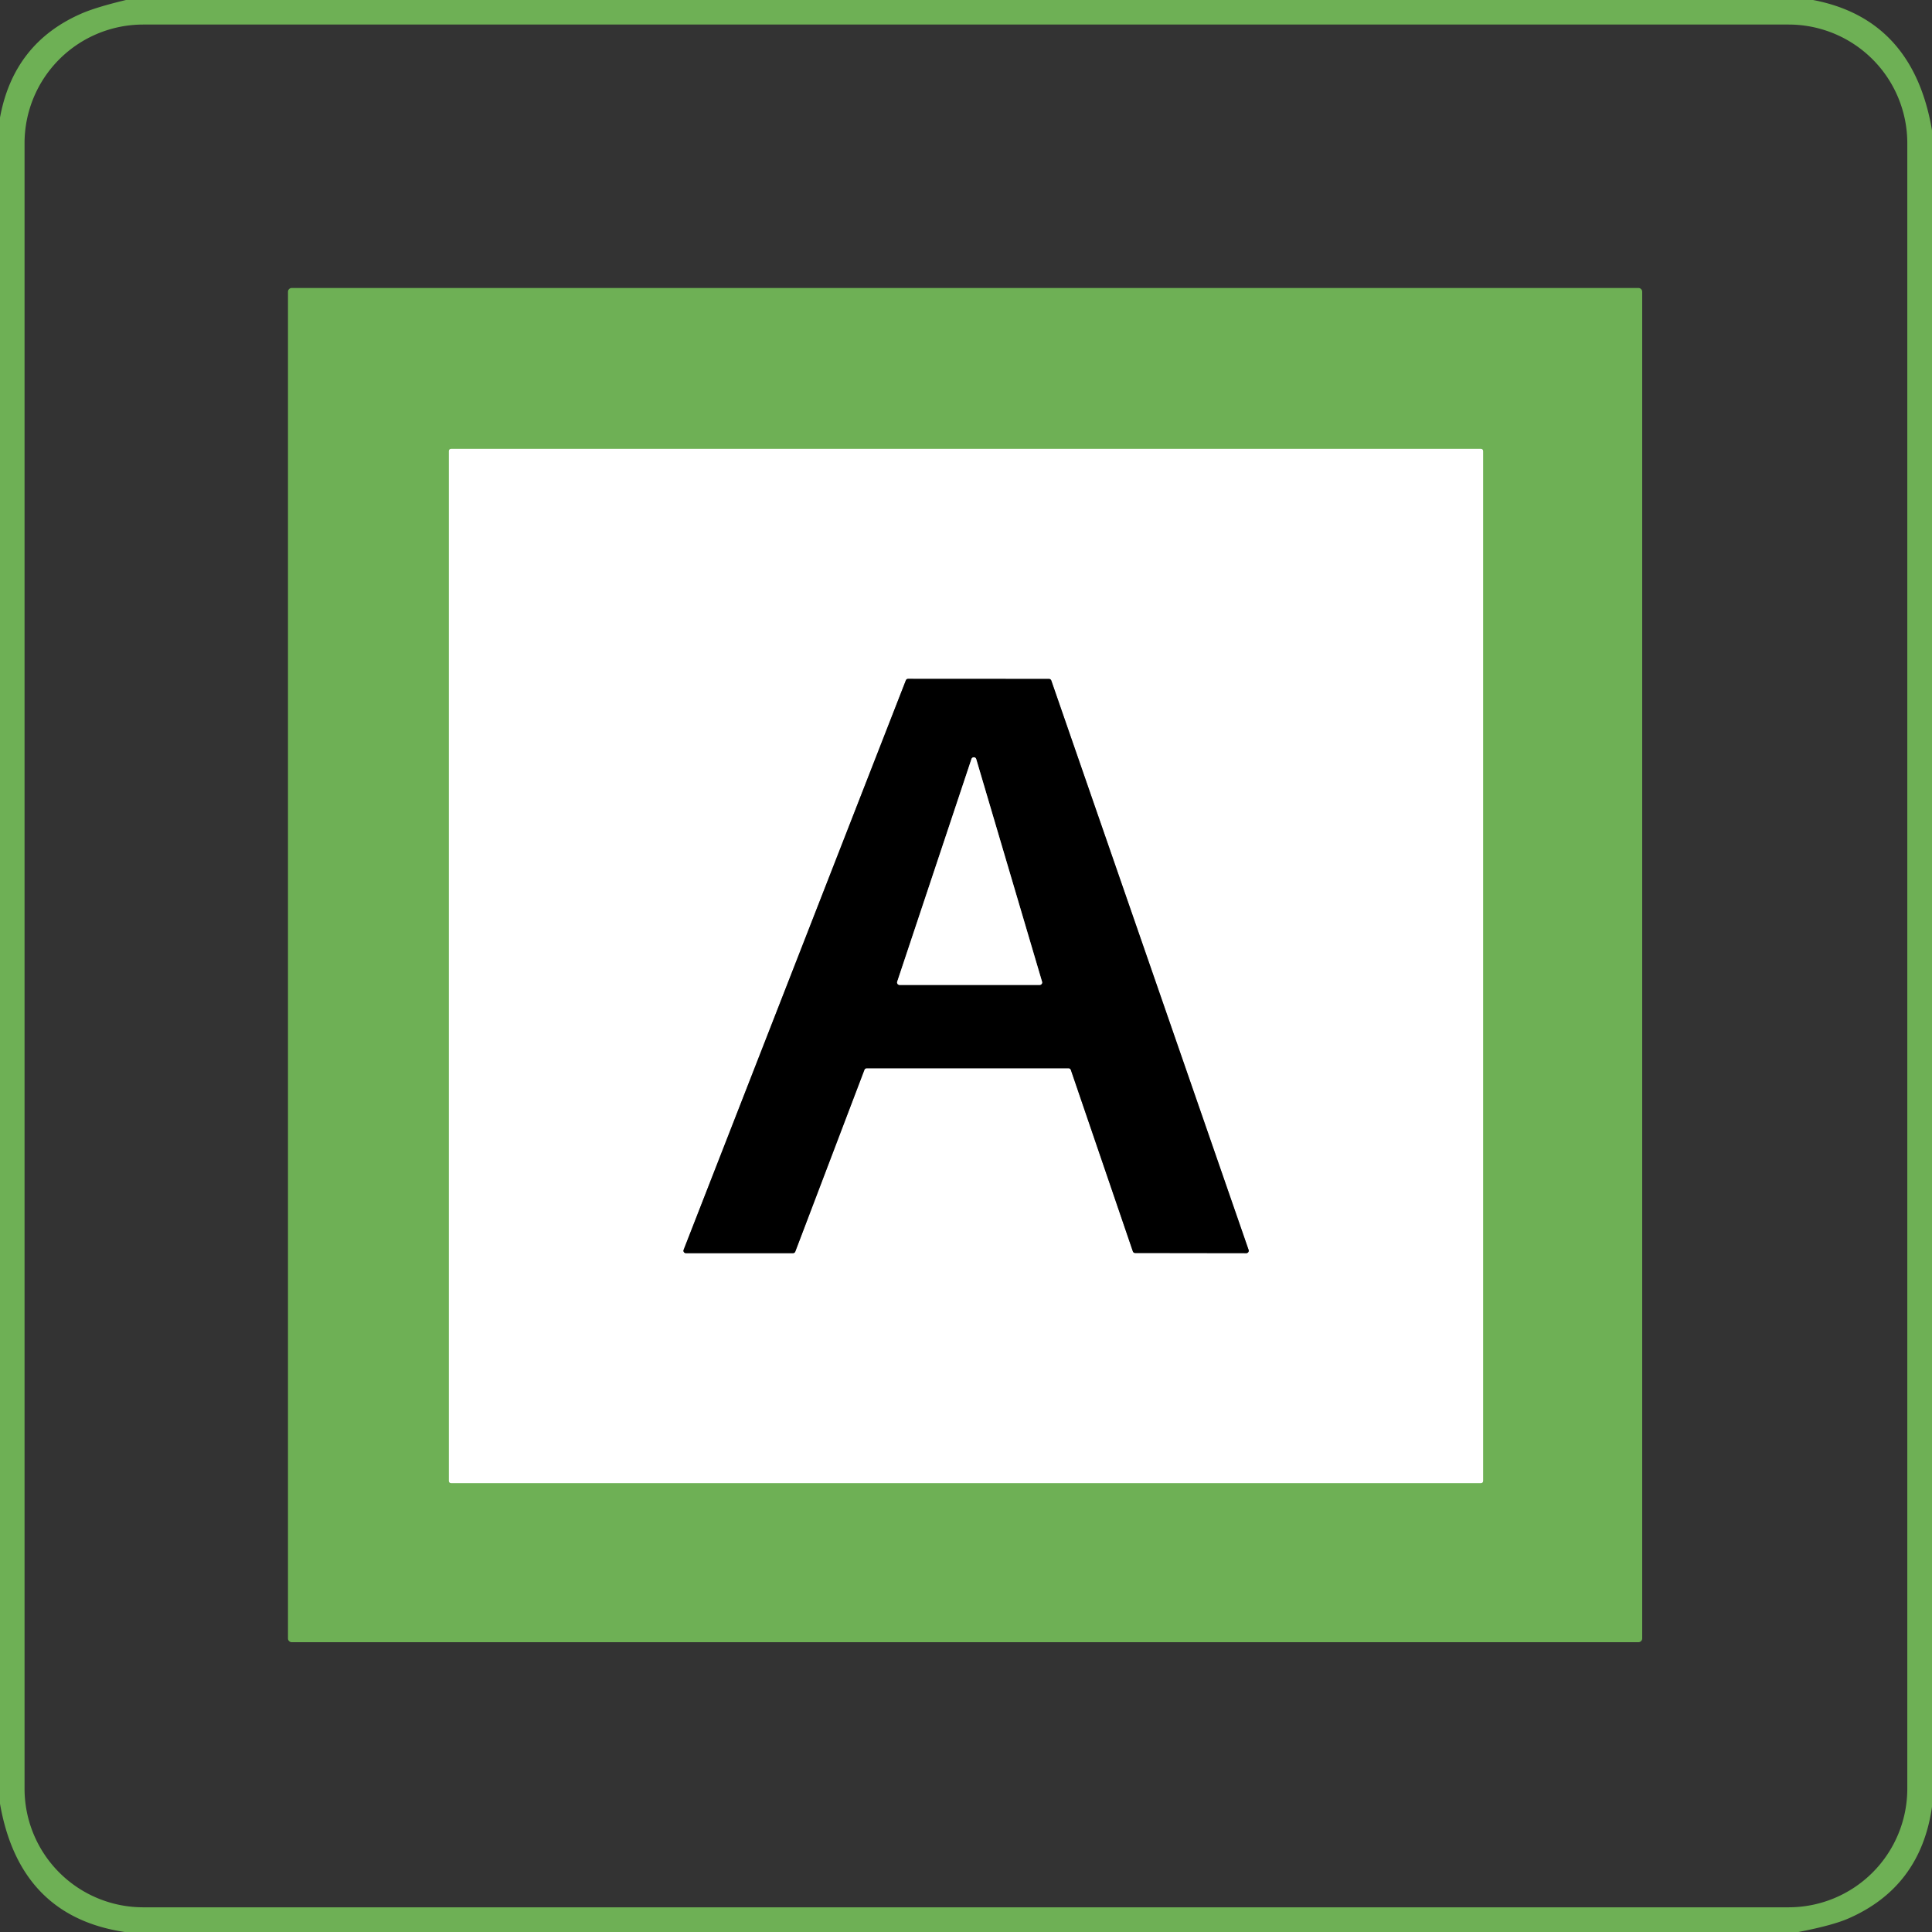 <?xml version="1.0" encoding="UTF-8" standalone="no"?>
<!DOCTYPE svg PUBLIC "-//W3C//DTD SVG 1.1//EN" "http://www.w3.org/Graphics/SVG/1.1/DTD/svg11.dtd">
<svg xmlns="http://www.w3.org/2000/svg" version="1.1" viewBox="0.00 0.00 255.00 255.00">
<rect x="0.00" y="0.00" width="255.00" height="255.00" fill="#333333" stroke="none"/>
<g stroke-width="2.00" fill="none" stroke-linecap="butt">
<path stroke="#b7d8aa" vector-effect="non-scaling-stroke" d="
  M 195.75 59.54
  A 0.29 0.29 0.0 0 0 195.46 59.25
  L 59.54 59.25
  A 0.29 0.29 0.0 0 0 59.25 59.54
  L 59.25 195.46
  A 0.29 0.29 0.0 0 0 59.54 195.75
  L 195.46 195.75
  A 0.29 0.29 0.0 0 0 195.75 195.46
  L 195.75 59.54"
/>
<path stroke="#808080" vector-effect="non-scaling-stroke" d="
  M 141.04 141.00
  A 0.32 0.32 0.0 0 1 141.34 141.22
  L 149.52 165.16
  A 0.32 0.32 0.0 0 0 149.82 165.38
  L 164.50 165.40
  A 0.32 0.32 0.0 0 0 164.80 164.97
  L 138.76 89.83
  A 0.32 0.32 0.0 0 0 138.46 89.61
  L 119.86 89.60
  A 0.32 0.32 0.0 0 0 119.56 89.80
  L 90.23 164.96
  A 0.32 0.32 0.0 0 0 90.53 165.40
  L 104.67 165.40
  A 0.32 0.32 0.0 0 0 104.97 165.19
  L 114.09 141.21
  A 0.32 0.32 0.0 0 1 114.39 141.00
  L 141.04 141.00"
/>
<path stroke="#808080" vector-effect="non-scaling-stroke" d="
  M 118.42 129.57
  A 0.33 0.33 0.0 0 0 118.74 130.00
  L 137.23 130.00
  A 0.33 0.33 0.0 0 0 137.54 129.58
  L 128.85 100.19
  A 0.33 0.33 0.0 0 0 128.22 100.18
  L 118.42 129.57"
/>
</g>
<path fill="#6eb055" d="
  M 16.63 0.00
  L 239.30 0.00
  Q 252.51 2.52 255.00 17.20
  L 255.00 238.48
  Q 253.49 249.04 244.00 253.20
  Q 241.92 254.12 237.37 255.00
  L 16.47 255.00
  Q 2.59 252.93 0.00 238.07
  L 0.00 15.52
  Q 1.80 5.69 10.75 1.79
  Q 12.67 0.95 16.63 0.00
  Z
  M 251.74 18.90
  A 15.66 15.66 0.0 0 0 236.08 3.24
  L 18.90 3.24
  A 15.66 15.66 0.0 0 0 3.24 18.90
  L 3.24 236.08
  A 15.66 15.66 0.0 0 0 18.90 251.74
  L 236.08 251.74
  A 15.66 15.66 0.0 0 0 251.74 236.08
  L 251.74 18.90
  Z"
/>
<path fill="#6eb055" d="
  M 216.75 216.25
  A 0.50 0.50 0.0 0 1 216.25 216.75
  L 38.51 216.75
  A 0.50 0.50 0.0 0 1 38.01 216.25
  L 38.01 38.51
  A 0.50 0.50 0.0 0 1 38.51 38.01
  L 216.25 38.01
  A 0.50 0.50 0.0 0 1 216.75 38.51
  L 216.75 216.25
  Z
  M 195.75 59.54
  A 0.29 0.29 0.0 0 0 195.46 59.25
  L 59.54 59.25
  A 0.29 0.29 0.0 0 0 59.25 59.54
  L 59.25 195.46
  A 0.29 0.29 0.0 0 0 59.54 195.75
  L 195.46 195.75
  A 0.29 0.29 0.0 0 0 195.75 195.46
  L 195.75 59.54
  Z"
/>
<path fill="#ffffff" d="
  M 195.75 195.46
  A 0.29 0.29 0.0 0 1 195.46 195.75
  L 59.54 195.75
  A 0.29 0.29 0.0 0 1 59.25 195.46
  L 59.25 59.54
  A 0.29 0.29 0.0 0 1 59.54 59.25
  L 195.46 59.25
  A 0.29 0.29 0.0 0 1 195.75 59.54
  L 195.75 195.46
  Z
  M 141.04 141.00
  A 0.32 0.32 0.0 0 1 141.34 141.22
  L 149.52 165.16
  A 0.32 0.32 0.0 0 0 149.82 165.38
  L 164.50 165.40
  A 0.32 0.32 0.0 0 0 164.80 164.97
  L 138.76 89.83
  A 0.32 0.32 0.0 0 0 138.46 89.61
  L 119.86 89.60
  A 0.32 0.32 0.0 0 0 119.56 89.80
  L 90.23 164.96
  A 0.32 0.32 0.0 0 0 90.53 165.40
  L 104.67 165.40
  A 0.32 0.32 0.0 0 0 104.97 165.19
  L 114.09 141.21
  A 0.32 0.32 0.0 0 1 114.39 141.00
  L 141.04 141.00
  Z"
/>
<path fill="#000000" d="
  M 141.04 141.00
  L 114.39 141.00
  A 0.32 0.32 0.0 0 0 114.09 141.21
  L 104.97 165.19
  A 0.32 0.32 0.0 0 1 104.67 165.40
  L 90.53 165.40
  A 0.32 0.32 0.0 0 1 90.23 164.96
  L 119.56 89.80
  A 0.32 0.32 0.0 0 1 119.86 89.60
  L 138.46 89.61
  A 0.32 0.32 0.0 0 1 138.76 89.83
  L 164.80 164.97
  A 0.32 0.32 0.0 0 1 164.50 165.40
  L 149.82 165.38
  A 0.32 0.32 0.0 0 1 149.52 165.16
  L 141.34 141.22
  A 0.32 0.32 0.0 0 0 141.04 141.00
  Z
  M 118.42 129.57
  A 0.33 0.33 0.0 0 0 118.74 130.00
  L 137.23 130.00
  A 0.33 0.33 0.0 0 0 137.54 129.58
  L 128.85 100.19
  A 0.33 0.33 0.0 0 0 128.22 100.18
  L 118.42 129.57
  Z"
/>
<path fill="#ffffff" d="
  M 118.42 129.57
  L 128.22 100.18
  A 0.33 0.33 0.0 0 1 128.85 100.19
  L 137.54 129.58
  A 0.33 0.33 0.0 0 1 137.23 130.00
  L 118.74 130.00
  A 0.33 0.33 0.0 0 1 118.42 129.57
  Z"
/>
</svg>
